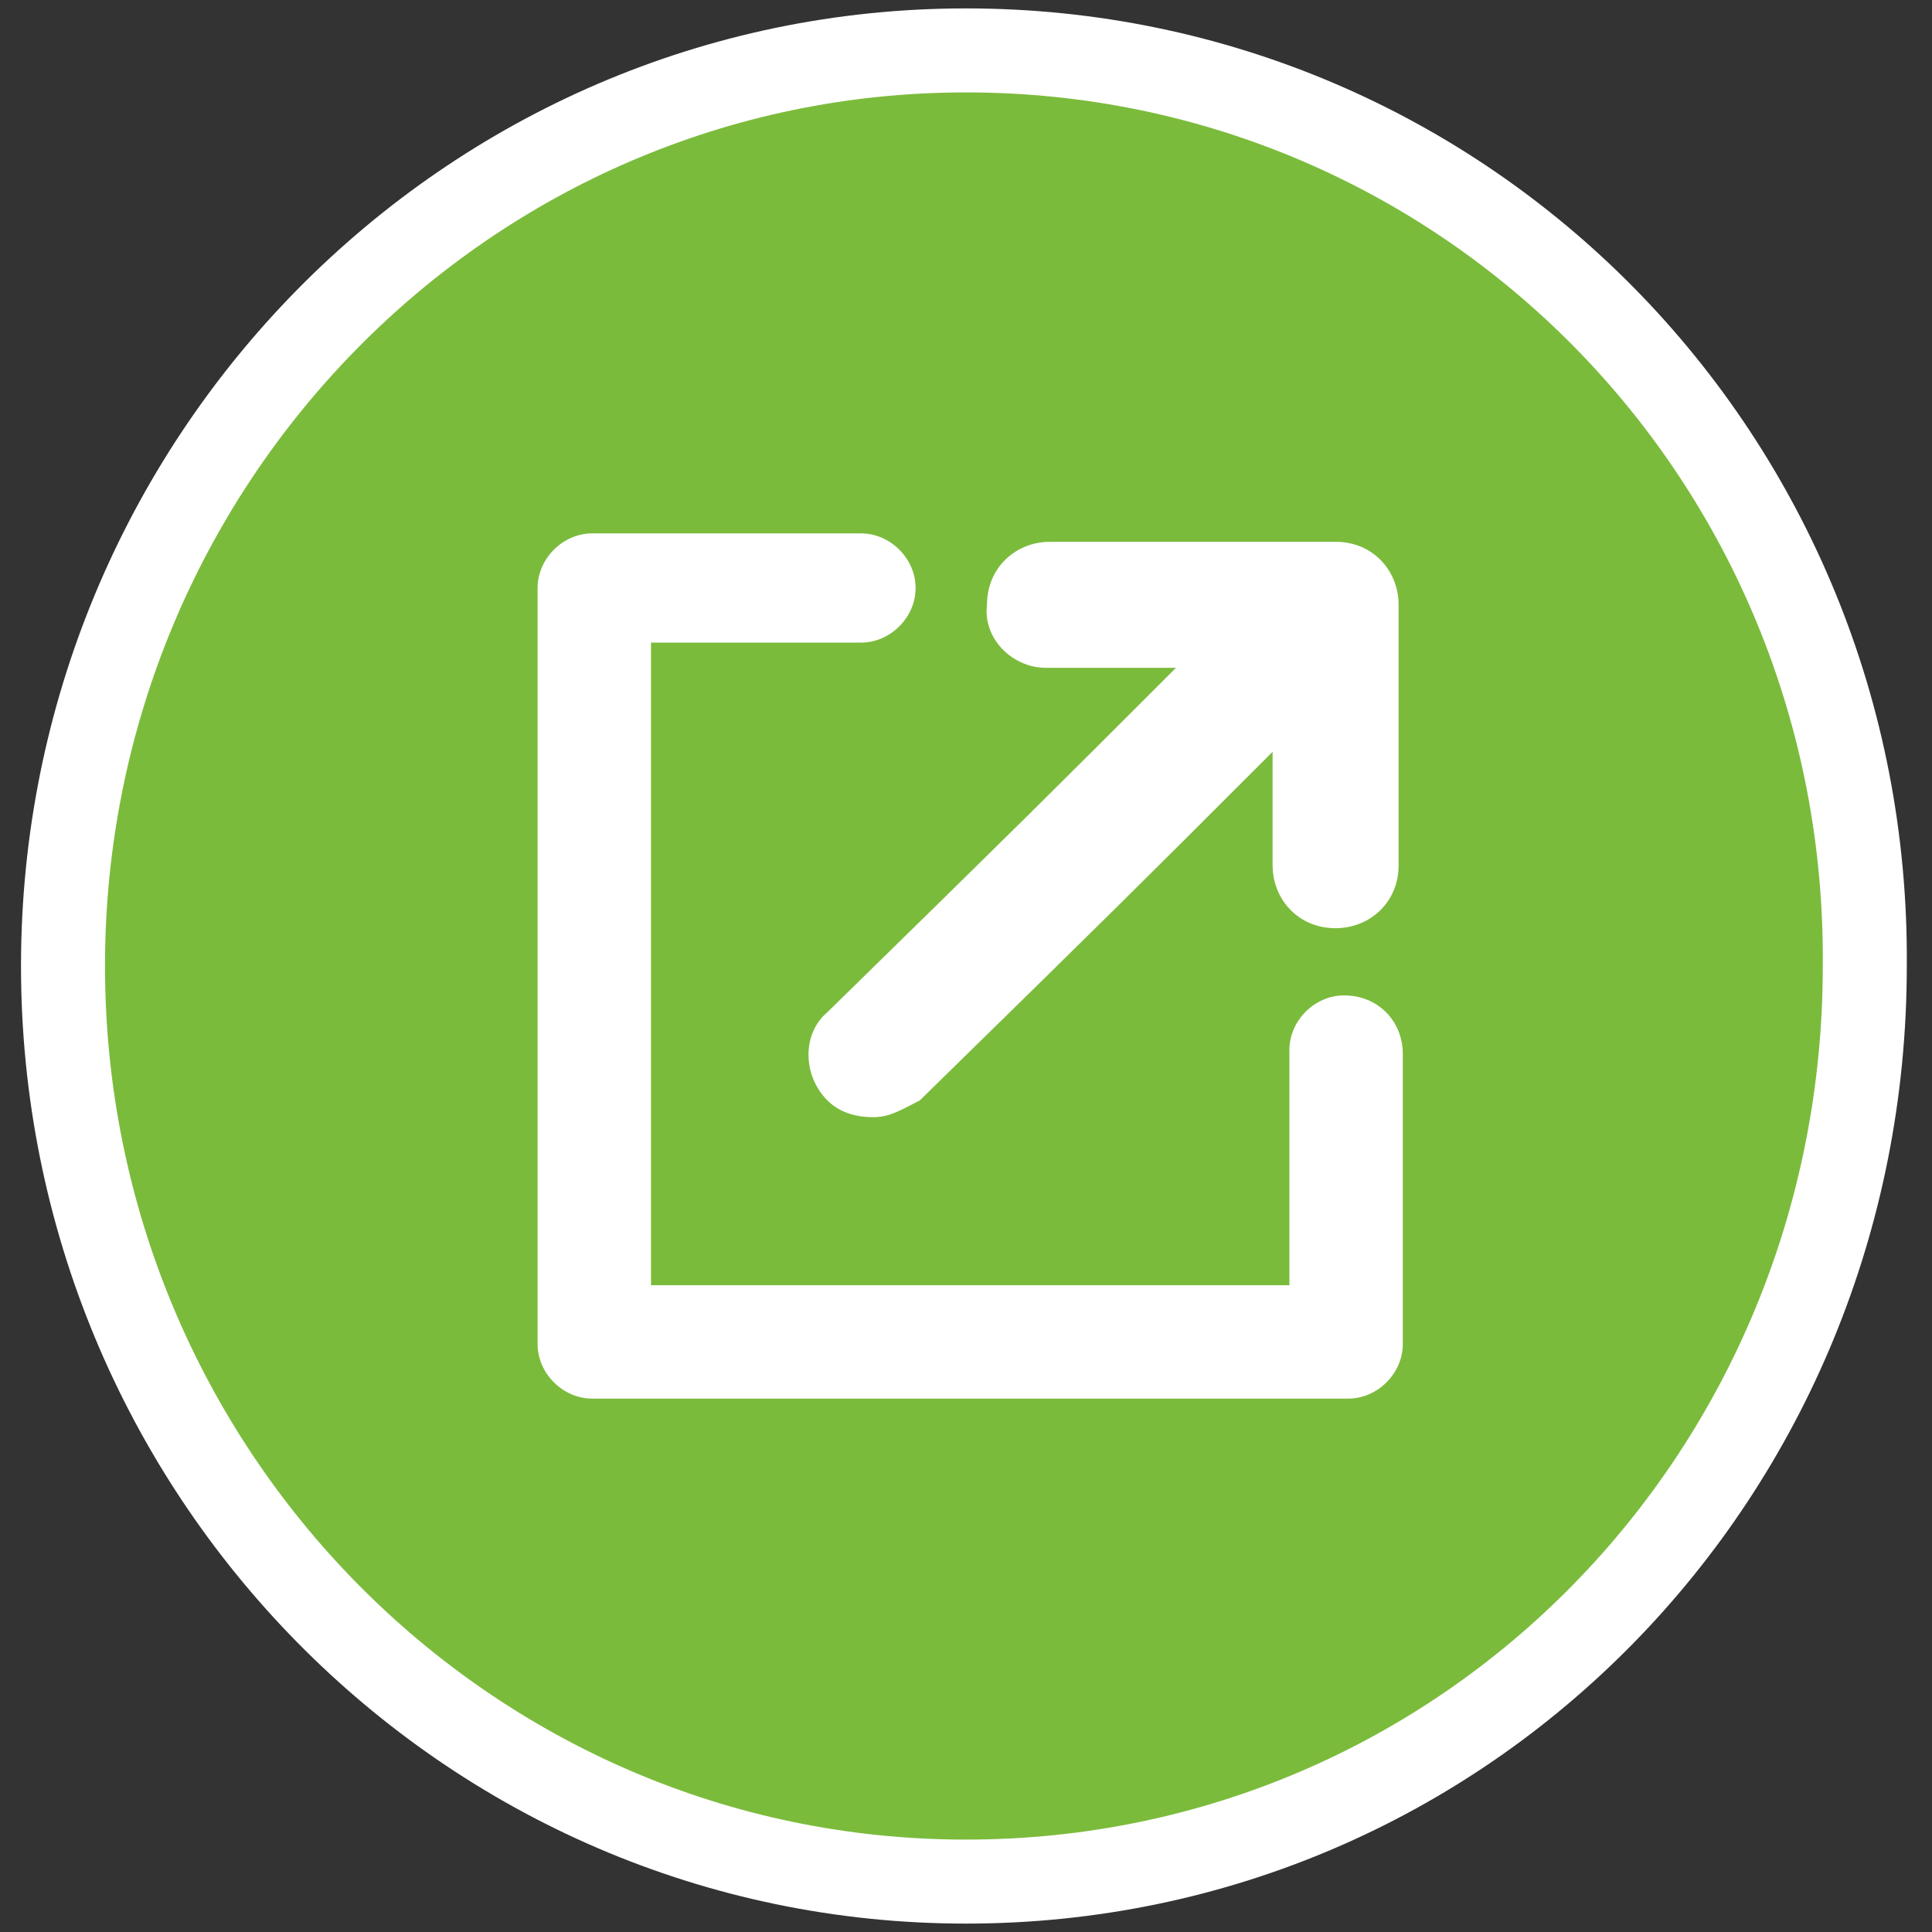<?xml version="1.0" encoding="utf-8"?>
<!-- Generator: Adobe Illustrator 19.1.0, SVG Export Plug-In . SVG Version: 6.00 Build 0)  -->
<svg version="1.1" id="Ebene_1" xmlns="http://www.w3.org/2000/svg" xmlns:xlink="http://www.w3.org/1999/xlink" x="0px" y="0px"
	 viewBox="-36 8 46 46" style="enable-background:new -36 8 46 46;" xml:space="preserve">
<rect x="-36" y="8" width="46" height="46" fill="#333333" stroke="none"/>
<style type="text/css">
	.st0{fill:#7BBB3C;stroke:#FFFFFF;stroke-width:2;stroke-miterlimit:10;}
	.st1{fill:#FFFFFF;}
</style>
<g id="Ebene_32">
</g>
<g id="Design">
	<g id="Testen_2_">
	</g>
	<g id="Header_V2_4_">
	</g>
	<g id="Testen_1_">
	</g>
	<g id="Neues_Symbol_1_2_">
	</g>
	<g id="Neues_Symbol_1_1_">
	</g>
	<g id="Neues_Symbol_1">
	</g>
	<g id="Logo">
	</g>
	<g id="Header_V2_1_">
		<g id="Header_V2_3_">
		</g>
		<g id="Header_V2_5_">
		</g>
	</g>
	<g id="Header_V2">
	</g>
	<g id="Arbeit">
	</g>
	<g id="Audit">
	</g>
	<g id="Gefahr">
	</g>
	<g id="Öko">
	</g>
	<g id="Legal">
	</g>
	<g id="Online">
	</g>
	<g id="Prozess">
	</g>
	<g id="Nachhaltigkeit">
	</g>
	<g id="Öko_1_">
	</g>
	<g id="Logo_1_">
	</g>
	<g id="Öko_2_">
	</g>
	<g id="Header_V2_2_">
	</g>
	<g id="_x32_2_2_">
	</g>
	<g id="Header_V2_6_">
	</g>
	<g id="Header_V2_7_">
		<g id="_x32_2">
			<g id="_x32_2_1_">
			</g>
		</g>
		<g id="Header_V2_8_">
		</g>
	</g>
	<g id="Testen">
	</g>
	<g id="Neues_Symbol_3">
	</g>
	<g id="Testen_3_">
	</g>
	<g>
		<g>
			<g>
				<path class="st0" d="M-13,9.2C-24.9,9.2-34.5,19-34.5,31s9.6,21.8,21.5,21.8S8.4,43.1,8.4,31C8.5,18.9-1.1,9.2-13,9.2z"/>
			</g>
		</g>
		<g>
			<path class="st1" d="M-11.1,23.9H-8c-3.2,3.2-3.6,3.6-8.3,8.2c-0.6,0.5-0.6,1.5,0,2.1c0.3,0.3,0.7,0.4,1.1,0.4s0.7-0.2,1.1-0.4
				c4.7-4.6,5.1-5,8.3-8.2l0.1-0.1v2.7c0,0.8,0.6,1.5,1.5,1.5c0.8,0,1.5-0.6,1.5-1.5v-6.2c0-0.8-0.6-1.5-1.5-1.5H-11
				c-0.8,0-1.5,0.6-1.5,1.5C-12.6,23.2-11.9,23.9-11.1,23.9z"/>
			<path class="st1" d="M-4,31.7c-0.7,0-1.3,0.6-1.3,1.3v5.6h-15.2V23.3h5c0.7,0,1.3-0.6,1.3-1.3c0-0.7-0.6-1.3-1.3-1.3h-6.4
				c-0.7,0-1.3,0.6-1.3,1.3V40c0,0.7,0.6,1.3,1.3,1.3h18c0.7,0,1.3-0.6,1.3-1.3v-6.9C-2.6,32.3-3.2,31.7-4,31.7z"/>
		</g>
	</g>
</g>
</svg>
